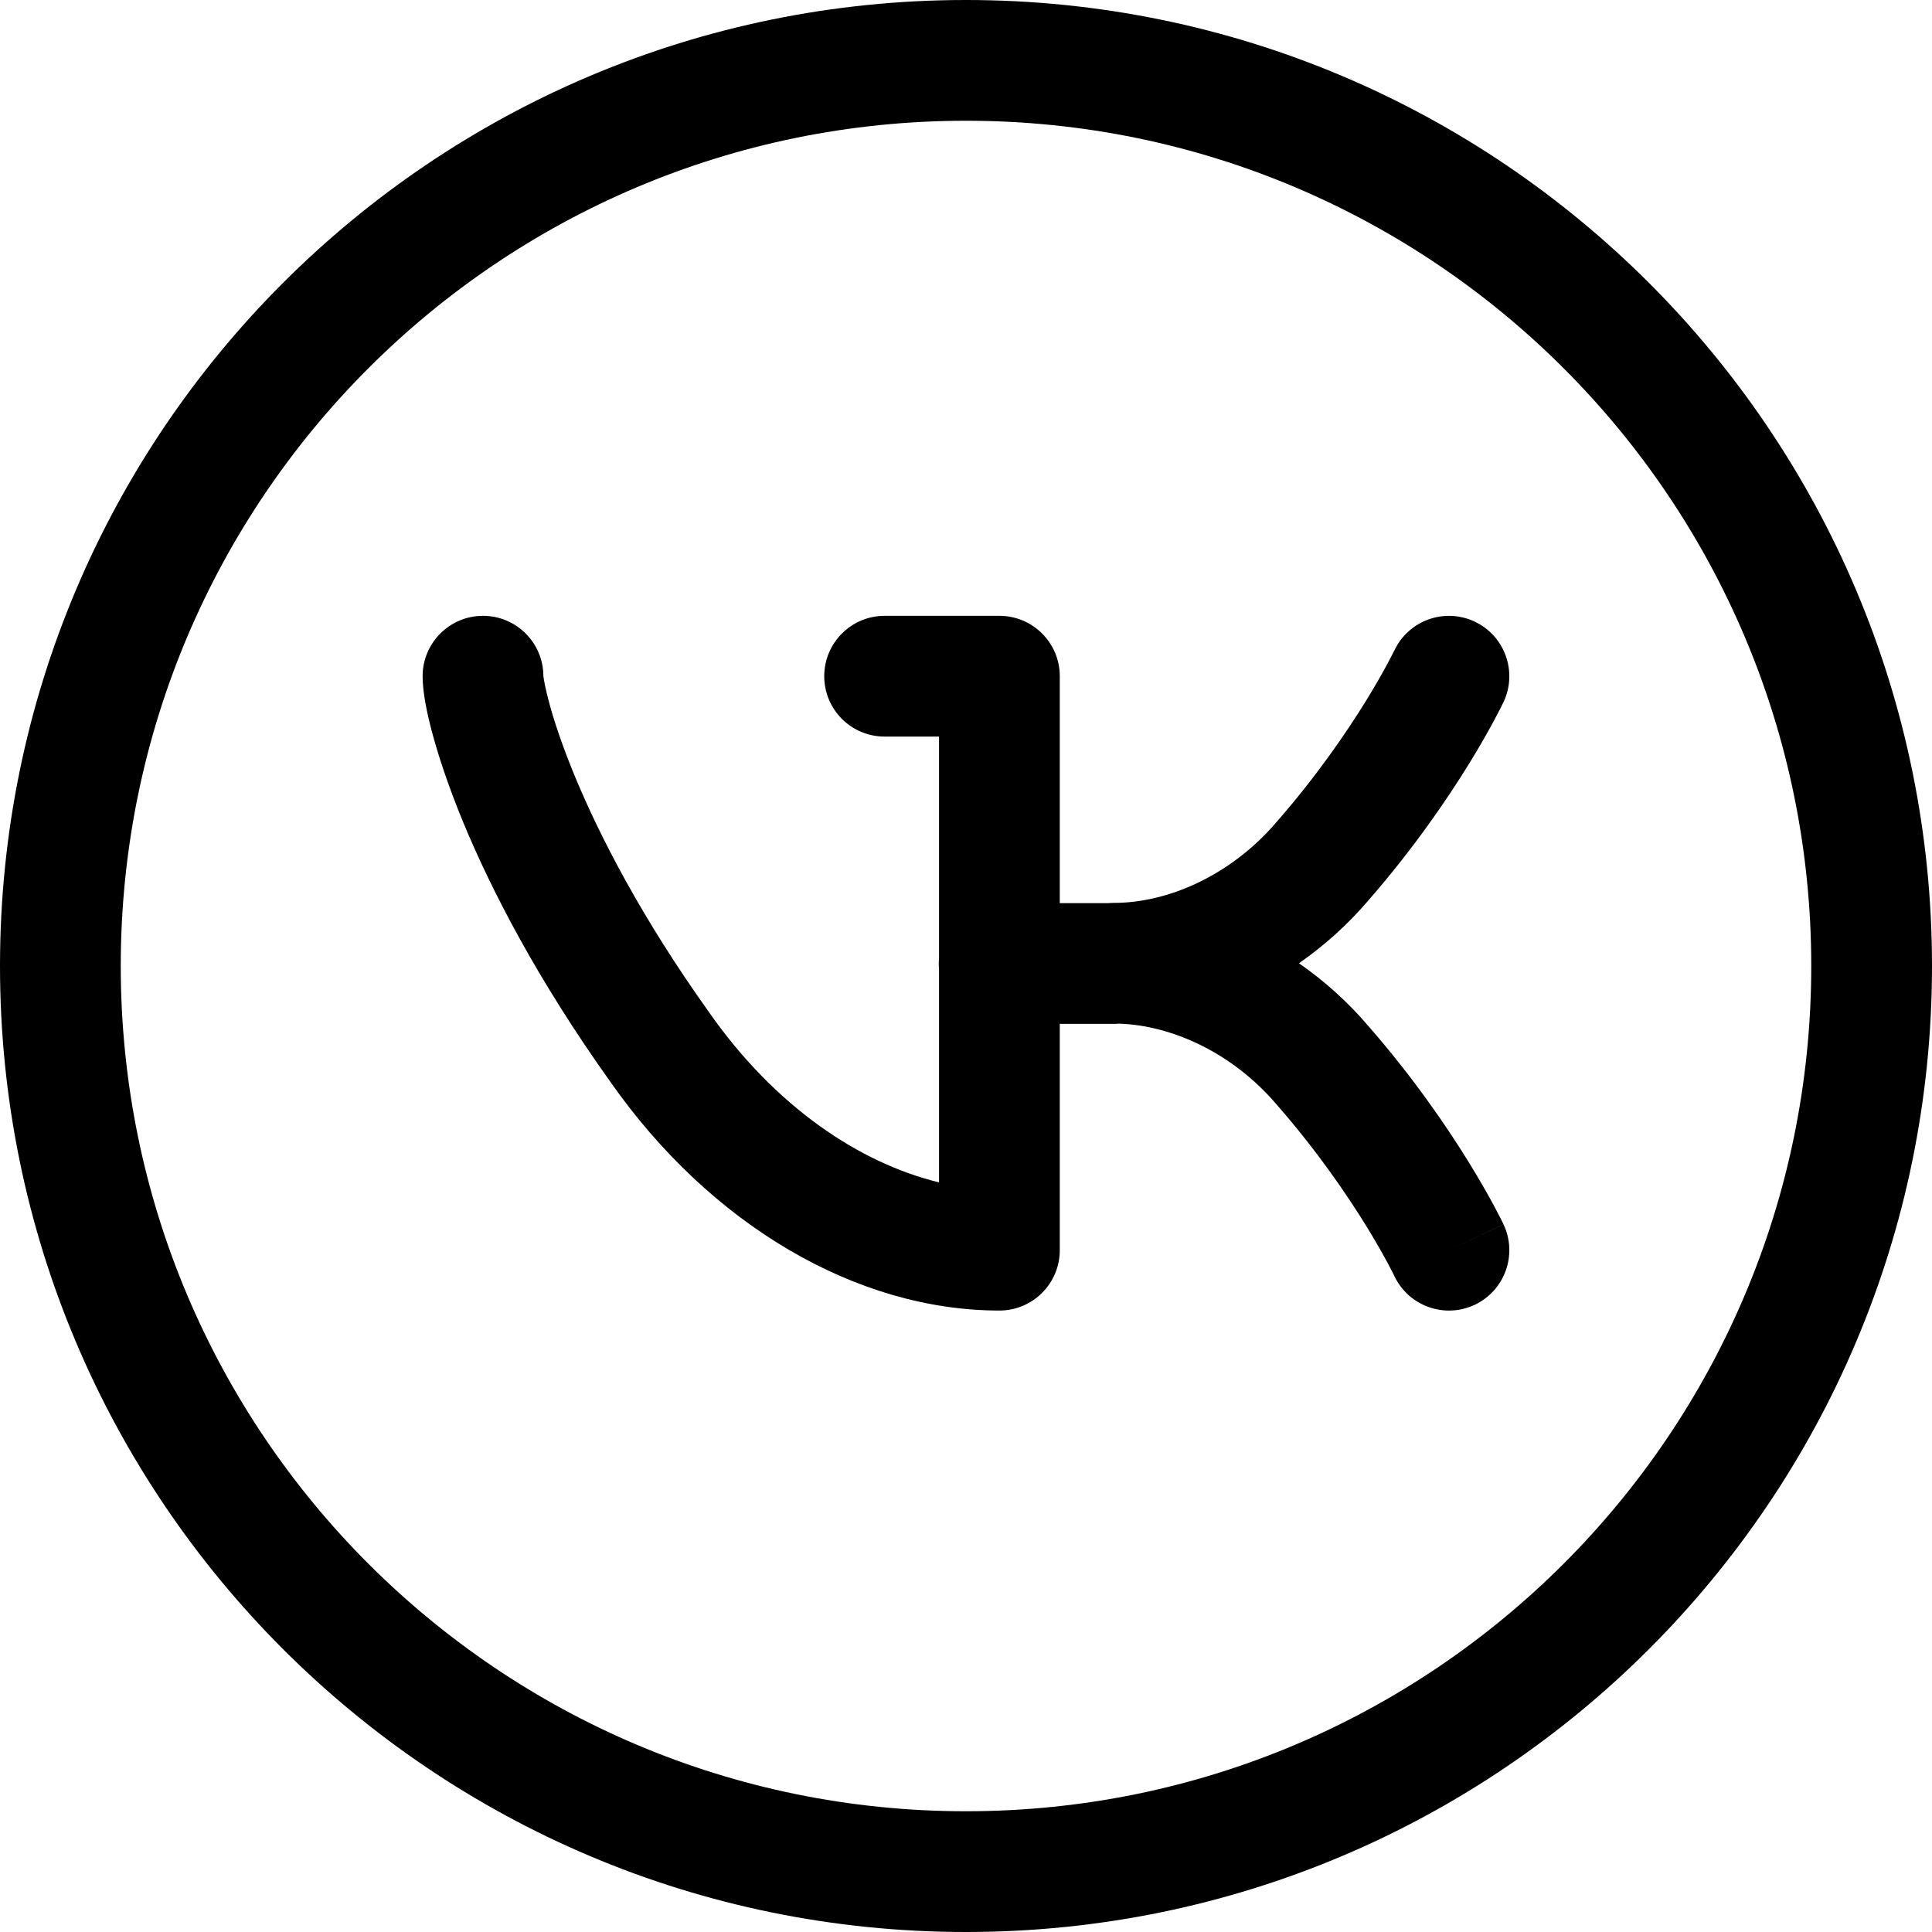 <svg width="24" height="24" viewBox="0 0 24 24" fill="none" xmlns="http://www.w3.org/2000/svg">
<path d="M12 1.5C17.799 1.5 22.5 6.201 22.5 12C22.5 17.799 17.799 22.5 12 22.5C6.201 22.5 1.5 17.799 1.5 12C1.5 6.201 6.201 1.5 12 1.5ZM24 12C24 5.373 18.627 0 12 0C5.373 0 0 5.373 0 12C0 18.627 5.373 24 12 24C18.627 24 24 18.627 24 12ZM6.75 8.4C6.75 7.986 6.414 7.65 6 7.65C5.586 7.65 5.25 7.986 5.25 8.4C5.25 8.597 5.302 8.86 5.377 9.132C5.457 9.425 5.58 9.793 5.756 10.219C6.11 11.073 6.684 12.179 7.574 13.427C8.826 15.222 10.648 16.28 12.413 16.28H12.415C12.829 16.28 13.165 15.944 13.165 15.53V12.719H13.839C13.859 12.719 13.879 12.718 13.898 12.716C14.549 12.736 15.305 13.072 15.858 13.72L15.864 13.727C16.357 14.291 16.725 14.83 16.97 15.226C17.092 15.424 17.182 15.586 17.241 15.695C17.27 15.75 17.292 15.791 17.305 15.818L17.319 15.847L17.322 15.853C17.5 16.226 17.947 16.385 18.321 16.208C18.695 16.03 18.854 15.583 18.677 15.209L18.048 15.507C18.677 15.209 18.676 15.208 18.676 15.208L18.676 15.206L18.674 15.202L18.667 15.188C18.662 15.178 18.654 15.162 18.645 15.144C18.626 15.106 18.598 15.053 18.563 14.986C18.491 14.853 18.386 14.665 18.247 14.44C17.969 13.989 17.553 13.381 16.996 12.743C16.739 12.442 16.448 12.182 16.136 11.966C16.448 11.749 16.739 11.489 16.996 11.188C17.553 10.55 17.969 9.941 18.247 9.491C18.386 9.265 18.491 9.078 18.563 8.944C18.598 8.878 18.626 8.825 18.645 8.787C18.654 8.768 18.662 8.753 18.667 8.742L18.674 8.729L18.676 8.724L18.676 8.723L18.677 8.722C18.854 8.348 18.695 7.9 18.321 7.723C17.947 7.545 17.499 7.705 17.322 8.079L17.319 8.084L17.305 8.112C17.291 8.139 17.27 8.181 17.241 8.235C17.182 8.345 17.092 8.506 16.97 8.704C16.725 9.101 16.357 9.64 15.864 10.204L15.858 10.211C15.288 10.879 14.504 11.216 13.84 11.216C13.816 11.216 13.793 11.217 13.77 11.219H13.165V8.4C13.165 7.986 12.829 7.65 12.415 7.65H10.989C10.575 7.65 10.239 7.986 10.239 8.4C10.239 8.815 10.575 9.15 10.989 9.15H11.665V11.901C11.663 11.923 11.662 11.946 11.662 11.969C11.662 11.992 11.663 12.014 11.665 12.037V14.688C10.68 14.449 9.627 13.749 8.802 12.566L8.803 12.566L8.798 12.56C7.972 11.402 7.453 10.395 7.142 9.645C6.987 9.27 6.885 8.963 6.824 8.737C6.769 8.536 6.755 8.431 6.751 8.405L6.751 8.405L6.75 8.4C6.75 8.399 6.75 8.399 6.75 8.399C6.75 8.399 6.75 8.4 6.75 8.4ZM17.999 8.4L18.677 8.722C18.677 8.722 18.677 8.722 17.999 8.4Z" fill="black"/>
</svg>
